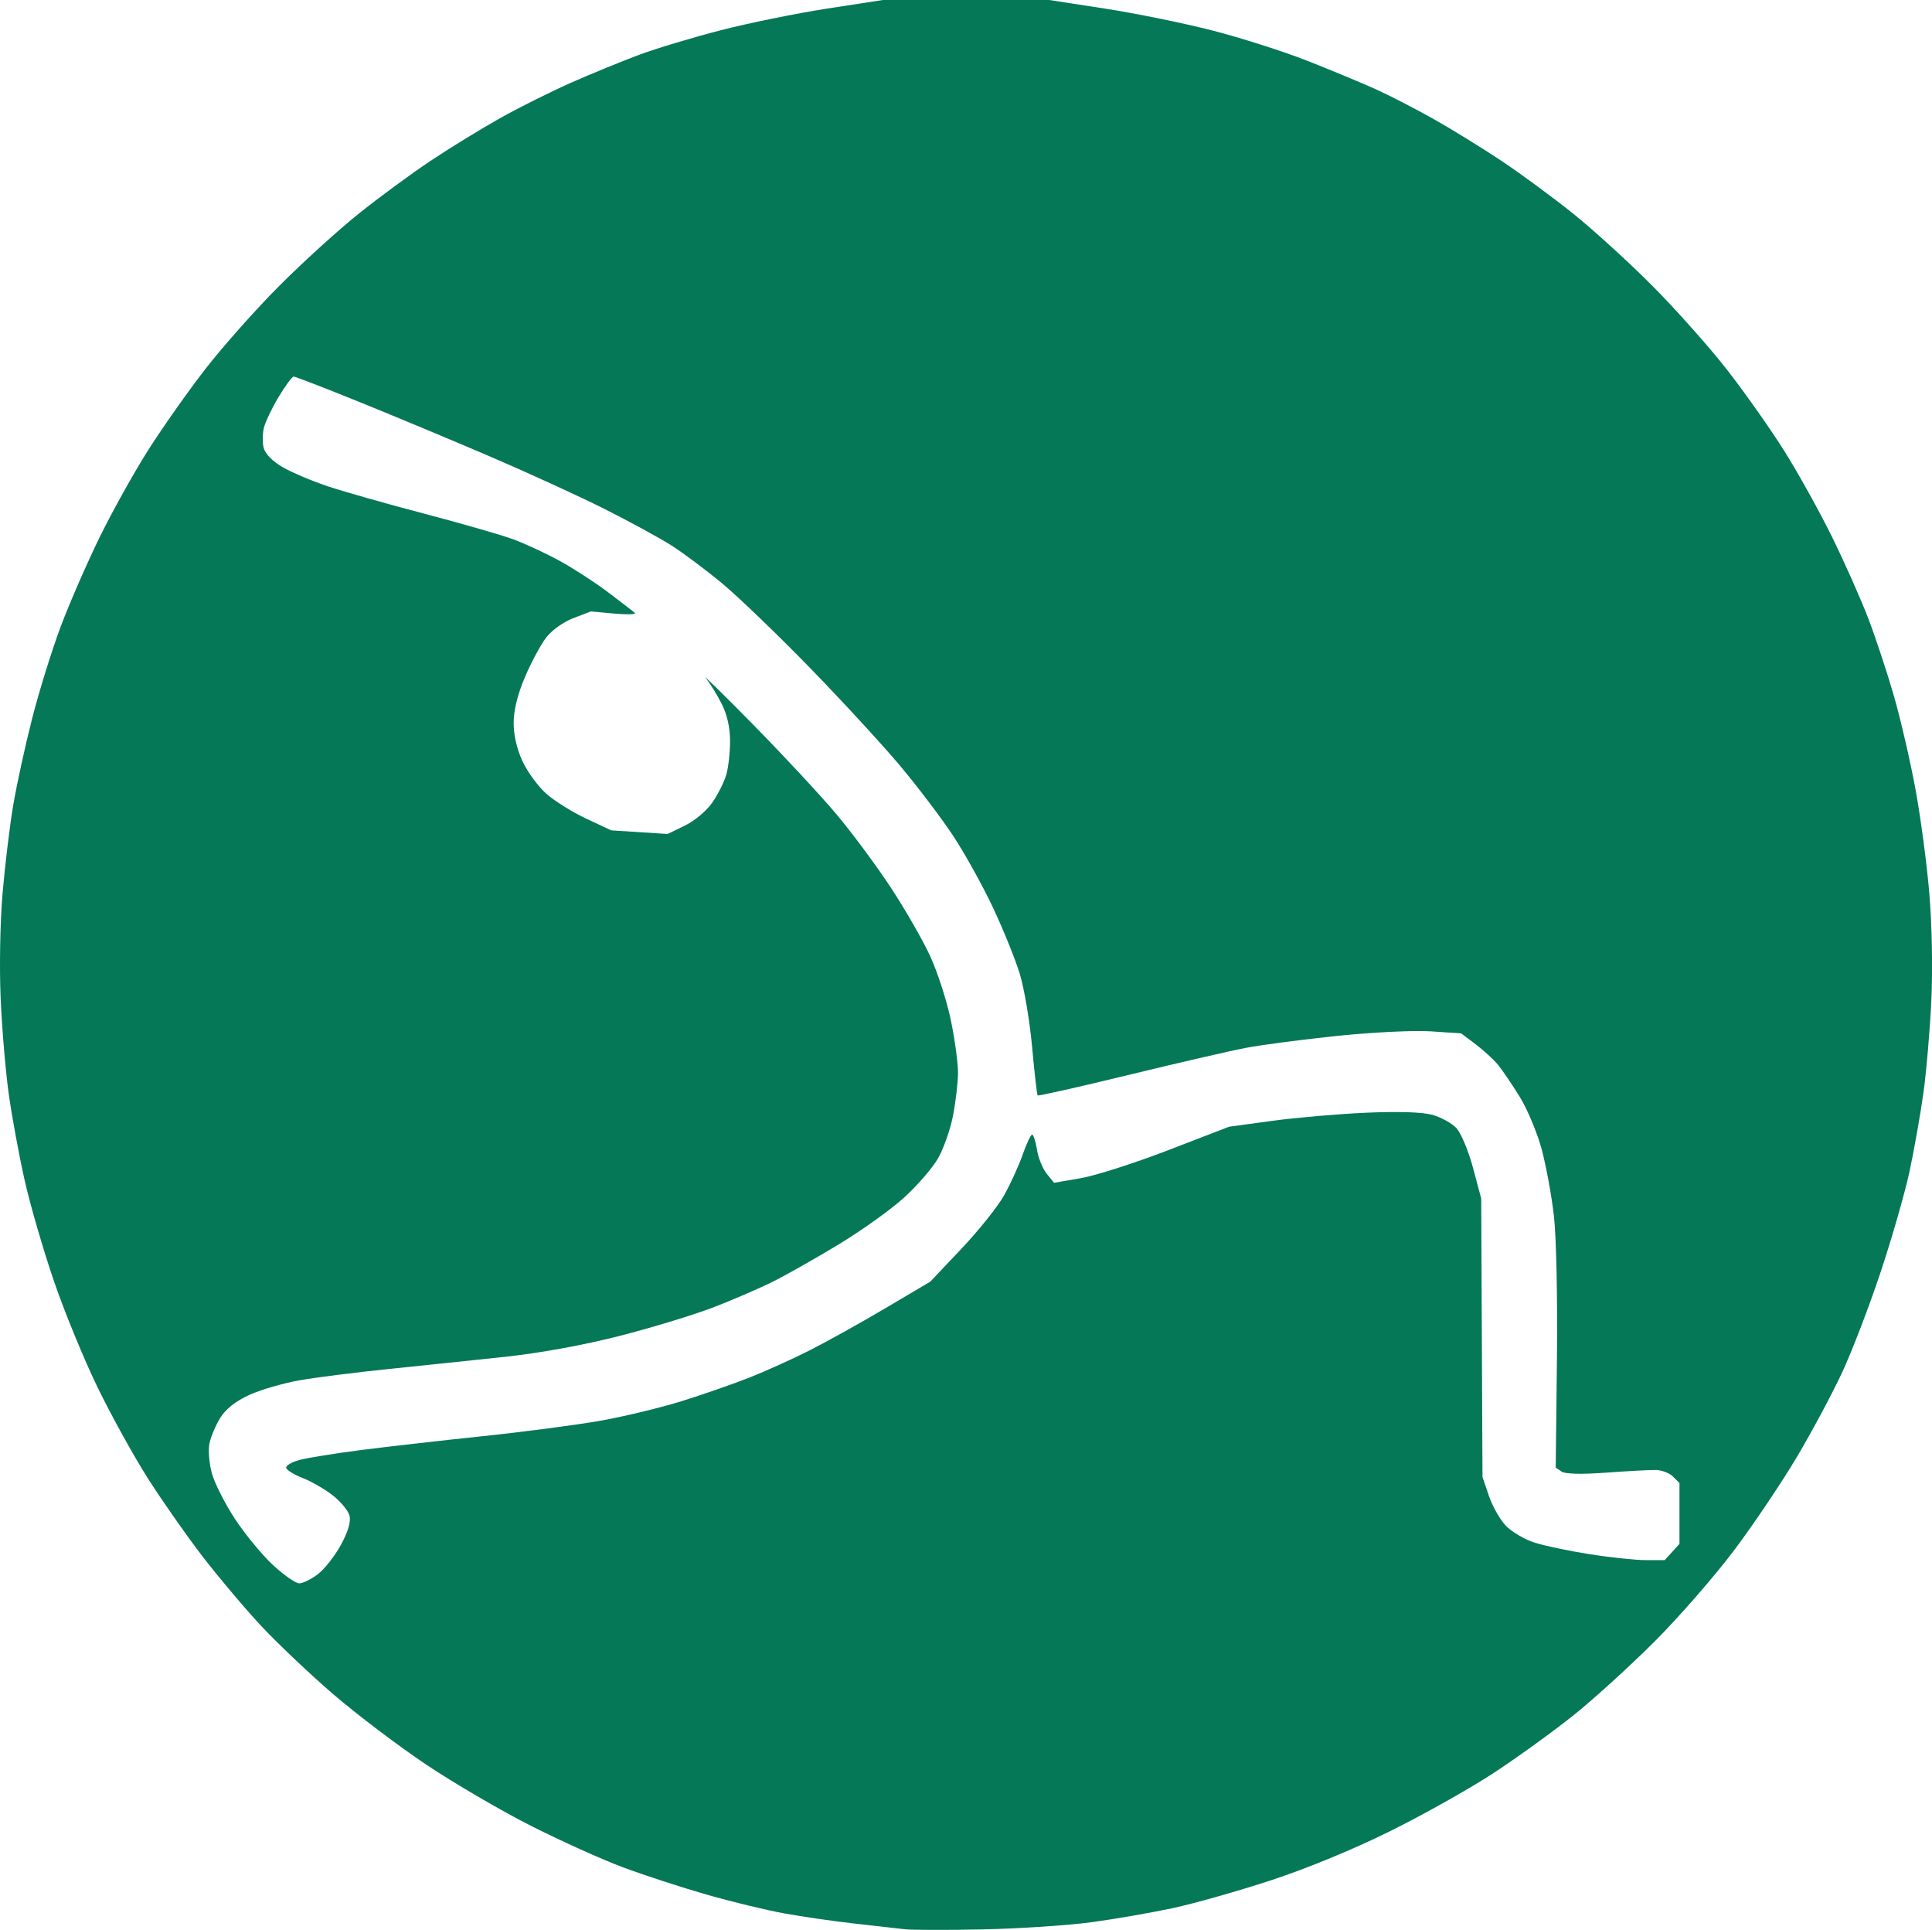 <?xml version="1.0" encoding="UTF-8" standalone="no"?>
<!-- Created with Inkscape (http://www.inkscape.org/) -->

<svg
   width="499.582"
   height="498.948"
   viewBox="0 0 132.181 132.013"
   version="1.1"
   id="svg1"
   xml:space="preserve"
   xmlns="http://www.w3.org/2000/svg"
   xmlns:svg="http://www.w3.org/2000/svg"><defs
     id="defs1" /><g
     id="layer4"
     transform="translate(-0.055,-0.139)"><path
       style="fill:#047857;fill-opacity:1"
       d="m 61.911,132.104 c -0.509,-0.059 -2.057,-0.234 -3.44,-0.389 -1.382,-0.155 -3.526,-0.465 -4.763,-0.689 -1.237,-0.224 -3.639,-0.807 -5.337,-1.295 -1.699,-0.488 -4.259,-1.323 -5.689,-1.856 -1.43,-0.533 -4.267,-1.811 -6.304,-2.842 -2.037,-1.03 -5.252,-2.908 -7.144,-4.173 -1.892,-1.265 -4.764,-3.439 -6.382,-4.831 -1.618,-1.392 -3.86,-3.519 -4.982,-4.726 -1.122,-1.207 -2.929,-3.354 -4.015,-4.77 -1.086,-1.416 -2.751,-3.798 -3.7,-5.292 -0.949,-1.494 -2.48,-4.264 -3.403,-6.156 -0.923,-1.892 -2.274,-5.175 -3.002,-7.297 -0.728,-2.121 -1.634,-5.24 -2.013,-6.931 -0.379,-1.691 -0.865,-4.328 -1.081,-5.861 -0.215,-1.533 -0.466,-4.486 -0.556,-6.563 -0.094,-2.142 -0.036,-5.264 0.133,-7.215 0.164,-1.892 0.487,-4.571 0.718,-5.953 0.231,-1.382 0.815,-4.061 1.297,-5.953 0.482,-1.892 1.371,-4.749 1.975,-6.35 0.604,-1.601 1.799,-4.339 2.655,-6.085 0.856,-1.746 2.347,-4.421 3.313,-5.944 0.966,-1.523 2.729,-4.023 3.918,-5.556 1.189,-1.533 3.471,-4.099 5.072,-5.703 1.601,-1.603 4.042,-3.82 5.424,-4.925 1.382,-1.106 3.585,-2.725 4.895,-3.599 1.31,-0.874 3.453,-2.189 4.763,-2.924 1.31,-0.735 3.512,-1.834 4.895,-2.444 1.382,-0.609 3.466,-1.462 4.63,-1.896 1.164,-0.433 3.682,-1.19 5.594,-1.682 1.913,-0.492 5.187,-1.158 7.276,-1.48 l 3.798,-0.585 h 5.689 5.689 l 3.798,0.585 c 2.089,0.322 5.394,0.994 7.344,1.494 1.95,0.5 4.884,1.436 6.521,2.08 1.636,0.644 3.756,1.525 4.711,1.958 0.955,0.433 2.741,1.354 3.969,2.048 1.228,0.693 3.304,1.974 4.613,2.846 1.31,0.872 3.512,2.493 4.894,3.602 1.382,1.109 3.823,3.333 5.424,4.942 1.601,1.609 3.897,4.189 5.101,5.733 1.204,1.544 2.963,4.038 3.91,5.541 0.946,1.503 2.424,4.162 3.283,5.909 0.859,1.746 1.977,4.262 2.484,5.59 0.507,1.328 1.293,3.709 1.748,5.292 0.454,1.582 1.115,4.438 1.468,6.347 0.353,1.908 0.781,5.123 0.951,7.144 0.181,2.156 0.238,5.192 0.137,7.348 -0.095,2.021 -0.341,4.878 -0.548,6.35 -0.207,1.472 -0.631,3.866 -0.943,5.322 -0.312,1.455 -1.201,4.551 -1.975,6.879 -0.775,2.328 -1.954,5.406 -2.621,6.84 -0.667,1.434 -2.053,4.028 -3.081,5.765 -1.028,1.737 -2.959,4.612 -4.292,6.389 -1.333,1.777 -3.797,4.606 -5.476,6.286 -1.679,1.68 -4.184,3.958 -5.566,5.061 -1.382,1.103 -3.823,2.867 -5.424,3.919 -1.601,1.052 -4.774,2.837 -7.053,3.968 -2.531,1.256 -5.721,2.573 -8.202,3.386 -2.233,0.732 -5.25,1.587 -6.704,1.9 -1.455,0.313 -3.955,0.748 -5.556,0.965 -1.601,0.217 -4.936,0.438 -7.41,0.491 -2.474,0.052 -4.915,0.047 -5.424,-0.012 z M 21.808,107.816 c 0.454,-0.346 1.161,-1.246 1.571,-2 0.494,-0.908 0.693,-1.58 0.589,-1.993 -0.086,-0.343 -0.603,-0.971 -1.149,-1.395 -0.546,-0.425 -1.464,-0.955 -2.04,-1.179 -0.576,-0.224 -1.09,-0.535 -1.142,-0.691 -0.052,-0.156 0.36,-0.404 0.915,-0.551 0.555,-0.147 2.438,-0.451 4.184,-0.675 1.746,-0.224 5.497,-0.651 8.334,-0.949 2.838,-0.298 6.48,-0.776 8.094,-1.064 1.614,-0.287 4.114,-0.891 5.556,-1.342 1.442,-0.45 3.515,-1.172 4.606,-1.603 1.091,-0.431 2.937,-1.265 4.101,-1.852 1.164,-0.587 3.502,-1.888 5.196,-2.89 l 3.079,-1.821 2.123,-2.243 c 1.168,-1.233 2.479,-2.871 2.913,-3.639 0.435,-0.768 1.009,-2.022 1.276,-2.786 0.267,-0.764 0.562,-1.389 0.655,-1.389 0.093,0 0.243,0.462 0.333,1.027 0.09,0.565 0.39,1.306 0.666,1.646 l 0.502,0.62 1.821,-0.312 c 1.002,-0.172 3.697,-1.035 5.99,-1.918 l 4.169,-1.606 2.969,-0.403 c 1.633,-0.222 4.517,-0.471 6.409,-0.554 2.18,-0.096 3.833,-0.043 4.515,0.143 0.592,0.162 1.335,0.57 1.651,0.907 0.317,0.337 0.829,1.559 1.138,2.715 l 0.562,2.102 0.044,9.525 0.044,9.525 0.439,1.293 c 0.242,0.711 0.763,1.631 1.159,2.043 0.396,0.413 1.266,0.928 1.933,1.145 0.668,0.217 2.374,0.577 3.791,0.801 1.417,0.224 3.155,0.406 3.862,0.406 h 1.285 l 0.504,-0.557 0.504,-0.557 v -2.079 -2.079 l -0.443,-0.443 c -0.244,-0.244 -0.78,-0.447 -1.191,-0.452 -0.411,-0.005 -1.938,0.078 -3.393,0.184 -1.69,0.123 -2.789,0.096 -3.043,-0.077 l -0.397,-0.27 0.083,-7.352 c 0.047,-4.198 -0.041,-8.43 -0.206,-9.865 -0.159,-1.382 -0.536,-3.436 -0.839,-4.564 -0.303,-1.128 -0.984,-2.75 -1.514,-3.605 -0.53,-0.855 -1.201,-1.841 -1.492,-2.191 -0.291,-0.35 -0.972,-0.971 -1.512,-1.38 l -0.983,-0.744 -2.06,-0.139 c -1.148,-0.078 -3.973,0.058 -6.383,0.306 -2.378,0.245 -5.213,0.616 -6.301,0.824 -1.088,0.208 -4.716,1.046 -8.063,1.861 -3.347,0.816 -6.126,1.441 -6.174,1.39 -0.048,-0.051 -0.219,-1.537 -0.378,-3.303 -0.16,-1.766 -0.542,-4.028 -0.849,-5.027 -0.307,-0.999 -1.131,-3.033 -1.83,-4.519 -0.699,-1.486 -1.921,-3.689 -2.715,-4.895 -0.794,-1.206 -2.44,-3.378 -3.658,-4.827 -1.218,-1.449 -3.996,-4.464 -6.173,-6.701 -2.177,-2.237 -4.857,-4.815 -5.956,-5.73 -1.099,-0.915 -2.665,-2.088 -3.48,-2.608 -0.815,-0.52 -2.898,-1.656 -4.63,-2.524 -1.732,-0.869 -5.292,-2.498 -7.911,-3.62 -2.619,-1.122 -6.644,-2.8 -8.944,-3.729 -2.3,-0.929 -4.269,-1.689 -4.376,-1.689 -0.107,0 -0.569,0.625 -1.028,1.389 -0.459,0.764 -0.914,1.716 -1.011,2.117 -0.097,0.4 -0.103,1.021 -0.013,1.379 0.098,0.392 0.611,0.913 1.285,1.306 0.617,0.36 2.015,0.952 3.106,1.316 1.091,0.364 4.068,1.209 6.615,1.877 2.547,0.669 5.285,1.458 6.085,1.753 0.8,0.296 2.221,0.957 3.156,1.468 0.936,0.512 2.424,1.476 3.307,2.143 0.883,0.667 1.709,1.302 1.835,1.412 0.126,0.11 -0.498,0.134 -1.387,0.053 l -1.616,-0.147 -1.197,0.457 c -0.691,0.264 -1.482,0.83 -1.87,1.34 -0.37,0.485 -1.02,1.695 -1.443,2.688 -0.502,1.177 -0.772,2.266 -0.775,3.129 -0.003,0.839 0.221,1.808 0.612,2.648 0.339,0.729 1.077,1.728 1.639,2.222 0.562,0.493 1.788,1.256 2.724,1.694 l 1.703,0.797 1.927,0.124 1.927,0.124 1.182,-0.572 c 0.663,-0.321 1.487,-1.013 1.879,-1.578 0.383,-0.553 0.813,-1.411 0.956,-1.907 0.142,-0.496 0.258,-1.532 0.258,-2.303 0,-0.898 -0.201,-1.801 -0.559,-2.515 -0.307,-0.613 -0.8,-1.412 -1.094,-1.775 -0.294,-0.364 1.163,1.065 3.238,3.175 2.075,2.11 4.638,4.868 5.696,6.128 1.058,1.26 2.723,3.504 3.699,4.985 0.977,1.481 2.194,3.598 2.704,4.703 0.511,1.105 1.151,3.088 1.423,4.407 0.272,1.319 0.492,2.934 0.489,3.589 -0.003,0.655 -0.158,1.976 -0.344,2.936 -0.186,0.96 -0.656,2.288 -1.045,2.951 -0.389,0.663 -1.435,1.865 -2.325,2.67 -0.89,0.805 -2.886,2.233 -4.436,3.172 -1.55,0.939 -3.58,2.089 -4.511,2.554 -0.931,0.465 -2.777,1.262 -4.101,1.77 -1.324,0.508 -4.194,1.382 -6.377,1.941 -2.439,0.625 -5.447,1.175 -7.805,1.428 -2.11,0.226 -5.682,0.601 -7.938,0.832 -2.256,0.231 -5.021,0.58 -6.144,0.776 -1.124,0.196 -2.682,0.648 -3.463,1.005 -0.944,0.432 -1.611,0.96 -1.991,1.574 -0.314,0.508 -0.646,1.299 -0.738,1.757 -0.092,0.458 -0.013,1.382 0.175,2.053 0.188,0.671 0.899,2.069 1.579,3.106 0.681,1.037 1.847,2.451 2.591,3.142 0.744,0.691 1.556,1.257 1.803,1.257 0.247,0 0.821,-0.283 1.275,-0.63 z"
       id="path2" /></g></svg>
